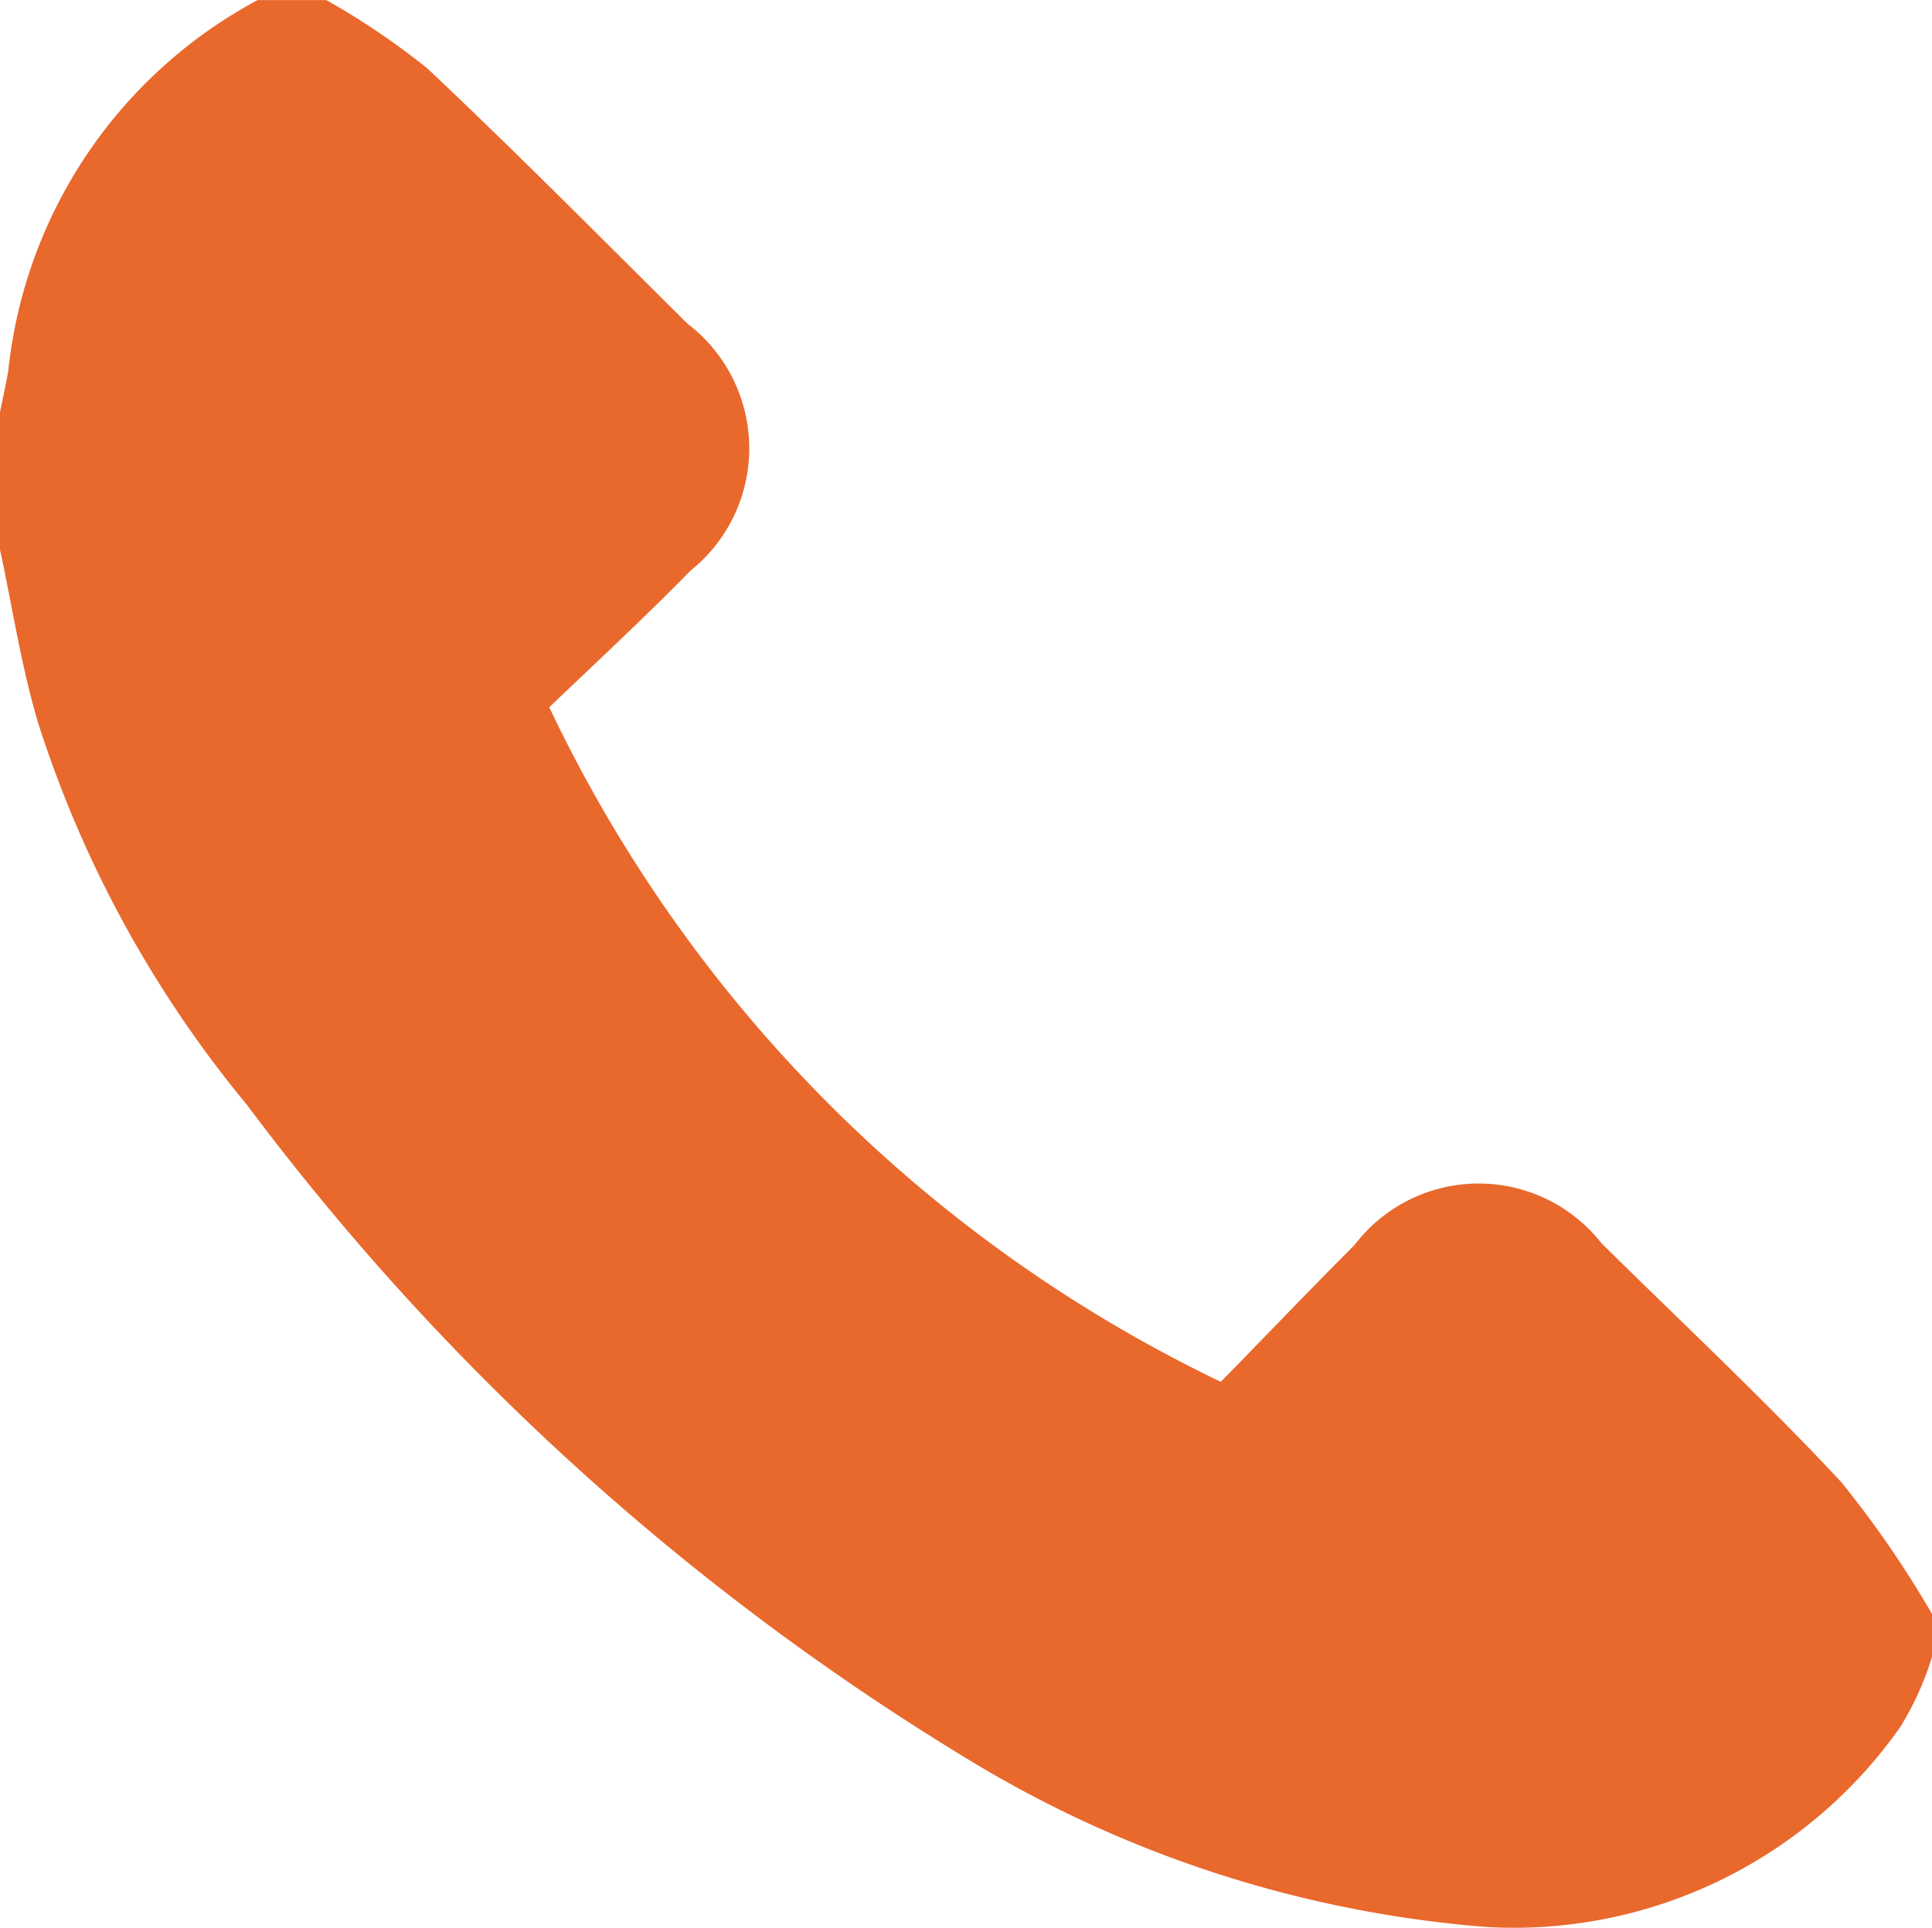 <svg id="Group_2689" data-name="Group 2689" xmlns="http://www.w3.org/2000/svg" xmlns:xlink="http://www.w3.org/1999/xlink" width="21.906" height="21.861" viewBox="0 0 21.906 21.861">
  <defs>
    <clipPath id="clip-path">
      <rect id="Rectangle_259" data-name="Rectangle 259" width="21.906" height="21.861" fill="#e9682c"/>
    </clipPath>
  </defs>
  <g id="Group_2688" data-name="Group 2688" clip-path="url(#clip-path)">
    <path id="Path_222" data-name="Path 222" d="M3.7,0A8.406,8.406,0,0,1,4.847.776c1,.943,1.972,1.925,2.95,2.895a1.777,1.777,0,0,1,.031,2.8c-.52.532-1.067,1.037-1.6,1.548a16.171,16.171,0,0,0,7.614,7.649c.5-.51,1-1.035,1.515-1.55a1.77,1.77,0,0,1,2.8-.023c.911.9,1.849,1.775,2.721,2.711A11.686,11.686,0,0,1,21.906,18.3v.487a3.432,3.432,0,0,1-.355.788A5.354,5.354,0,0,1,16.86,21.85a13.3,13.3,0,0,1-5.819-1.862A28.939,28.939,0,0,1,2.8,12.527,12.979,12.979,0,0,1,.436,8.208C.242,7.563.142,6.89,0,6.23V4.672c.032-.157.067-.313.094-.47A5.412,5.412,0,0,1,2.921,0Z" transform="translate(0 0.001)" fill="#e9682c"/>
  </g>
</svg>
